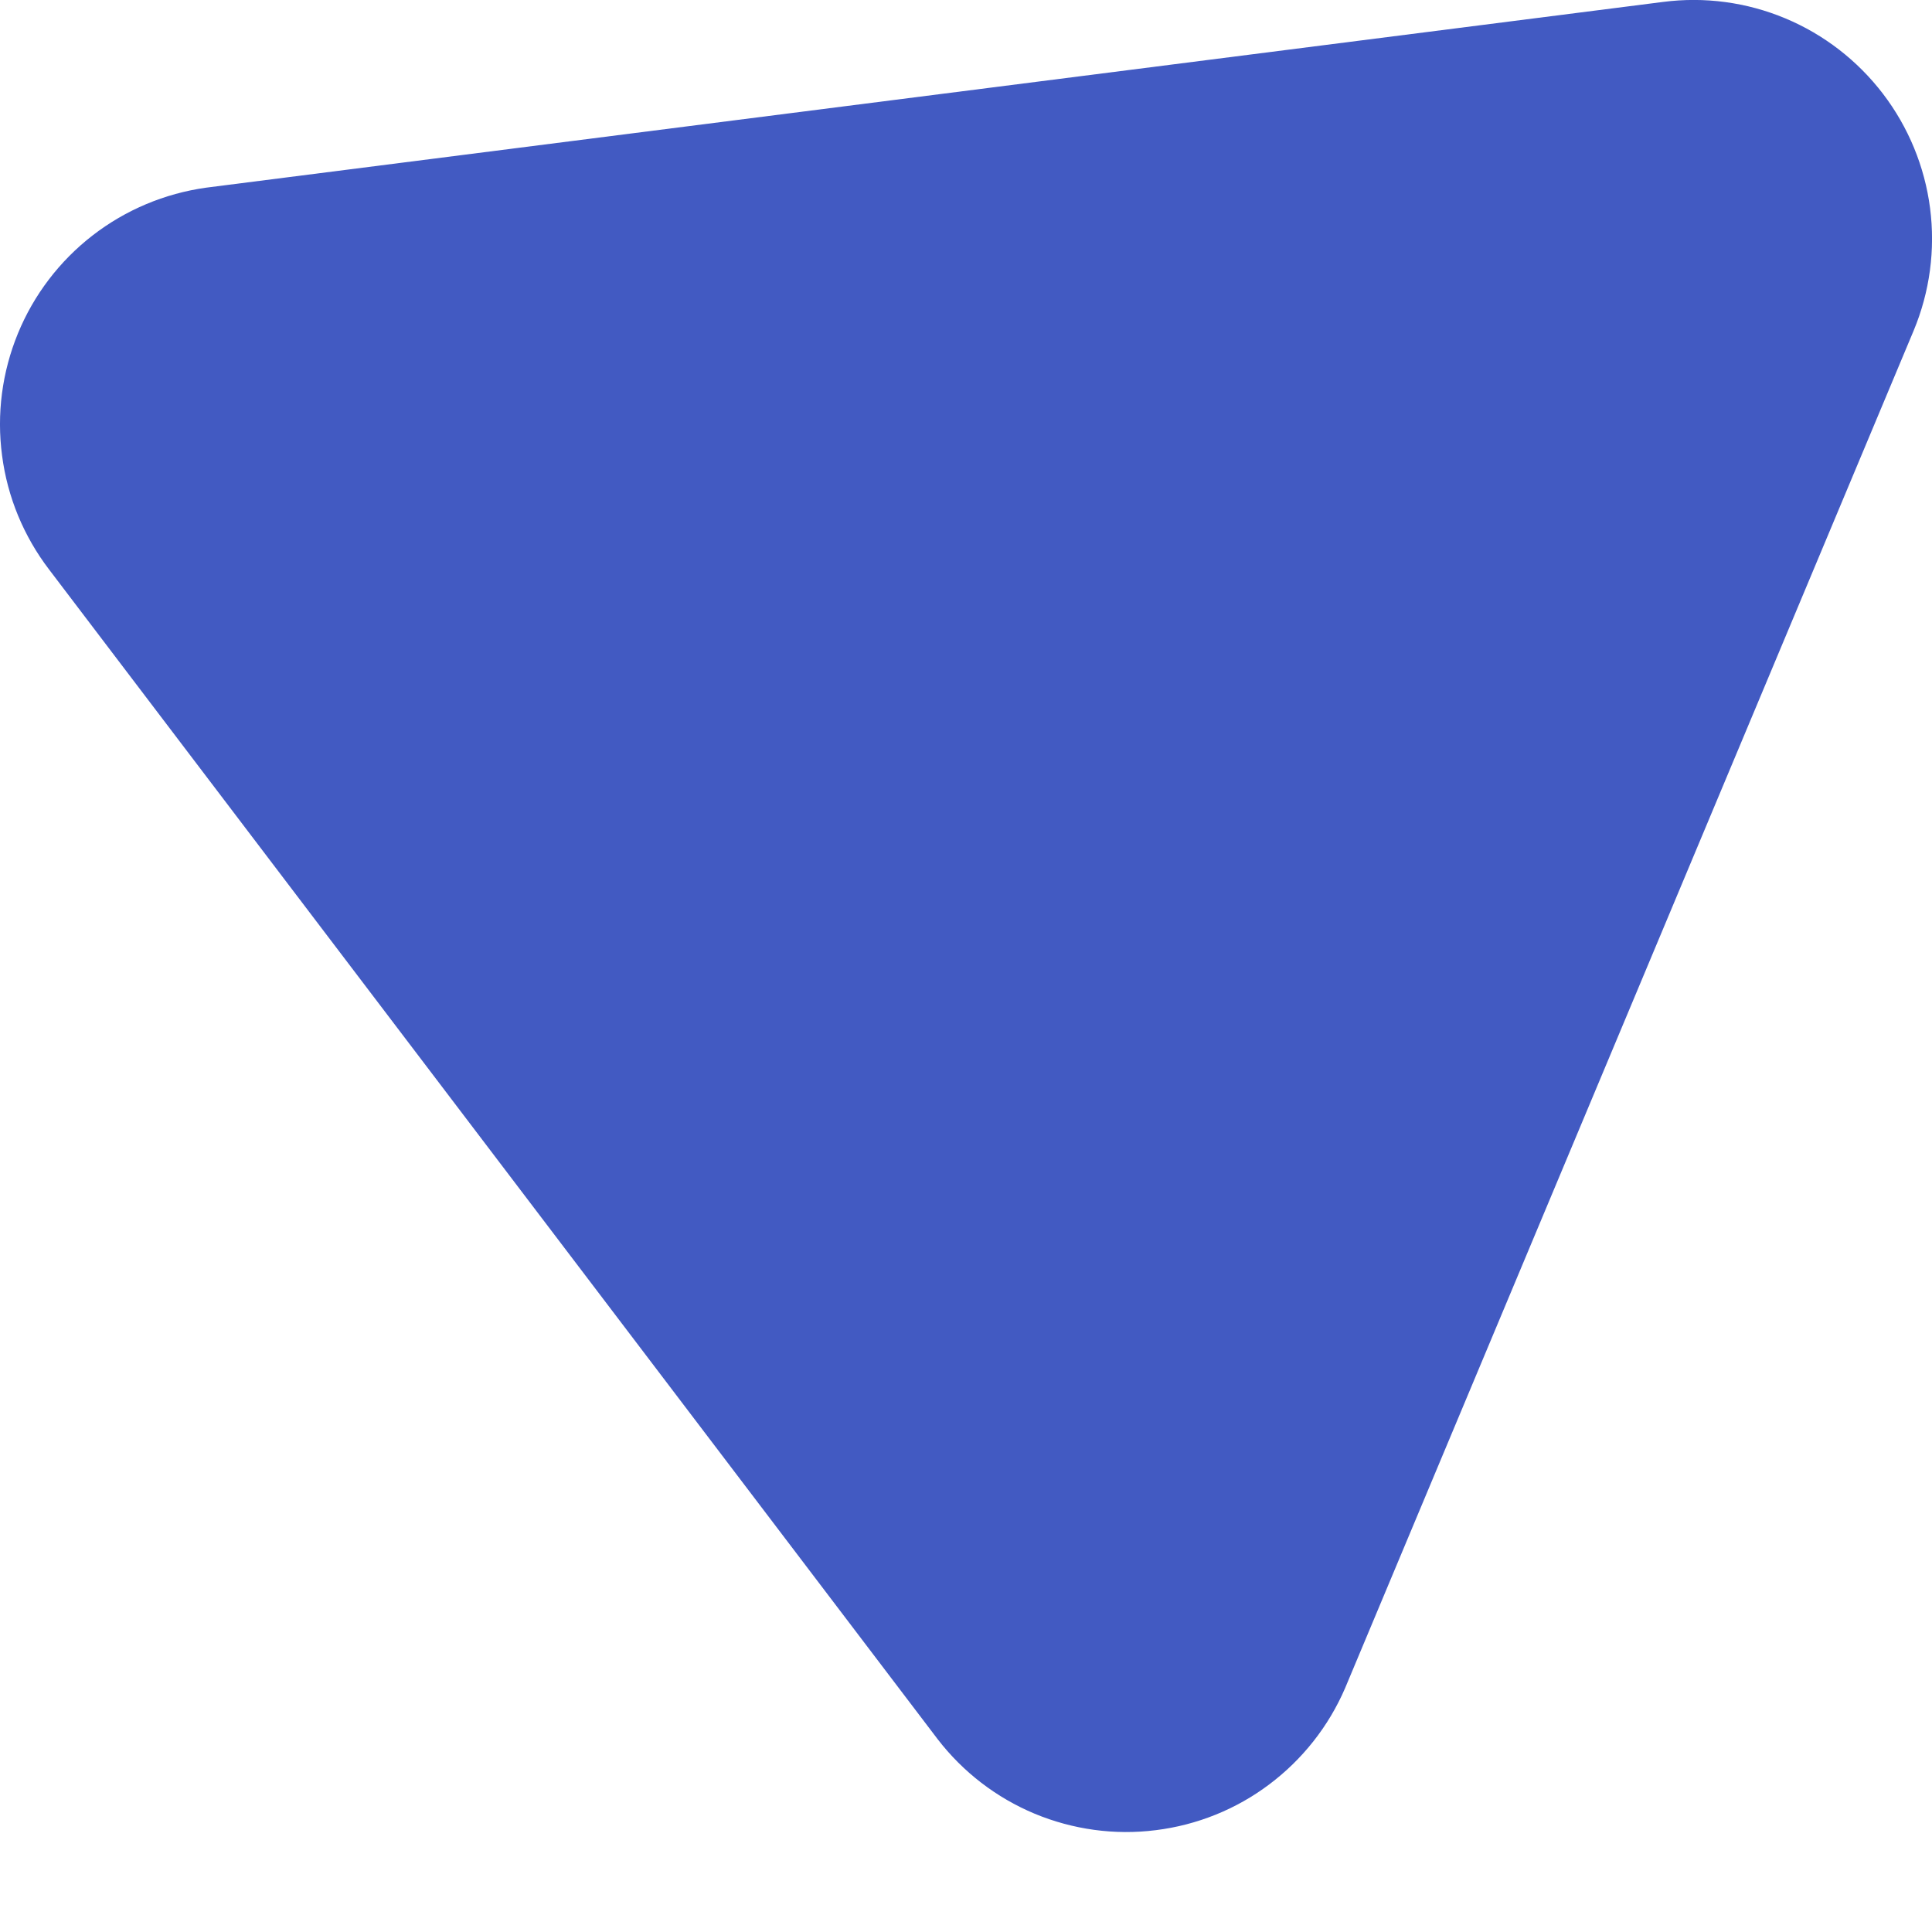 <svg width="14" height="14" viewBox="0 0 14 14" fill="none" xmlns="http://www.w3.org/2000/svg">
<path d="M1.493 1.36L12.051 0.014C12.352 -0.025 12.657 0.016 12.937 0.133C13.217 0.25 13.461 0.439 13.645 0.68C13.829 0.921 13.947 1.207 13.986 1.508C14.025 1.809 13.984 2.115 13.867 2.396L9.747 12.233C9.628 12.509 9.439 12.749 9.198 12.93C8.958 13.111 8.674 13.225 8.376 13.262C8.078 13.3 7.775 13.258 7.498 13.143C7.22 13.027 6.978 12.841 6.794 12.602L0.355 4.126C0.172 3.886 0.054 3.602 0.015 3.301C-0.025 3.001 0.015 2.696 0.13 2.416C0.245 2.136 0.432 1.891 0.671 1.706C0.91 1.521 1.193 1.402 1.493 1.36Z" fill="#425AC2"/>
</svg>
